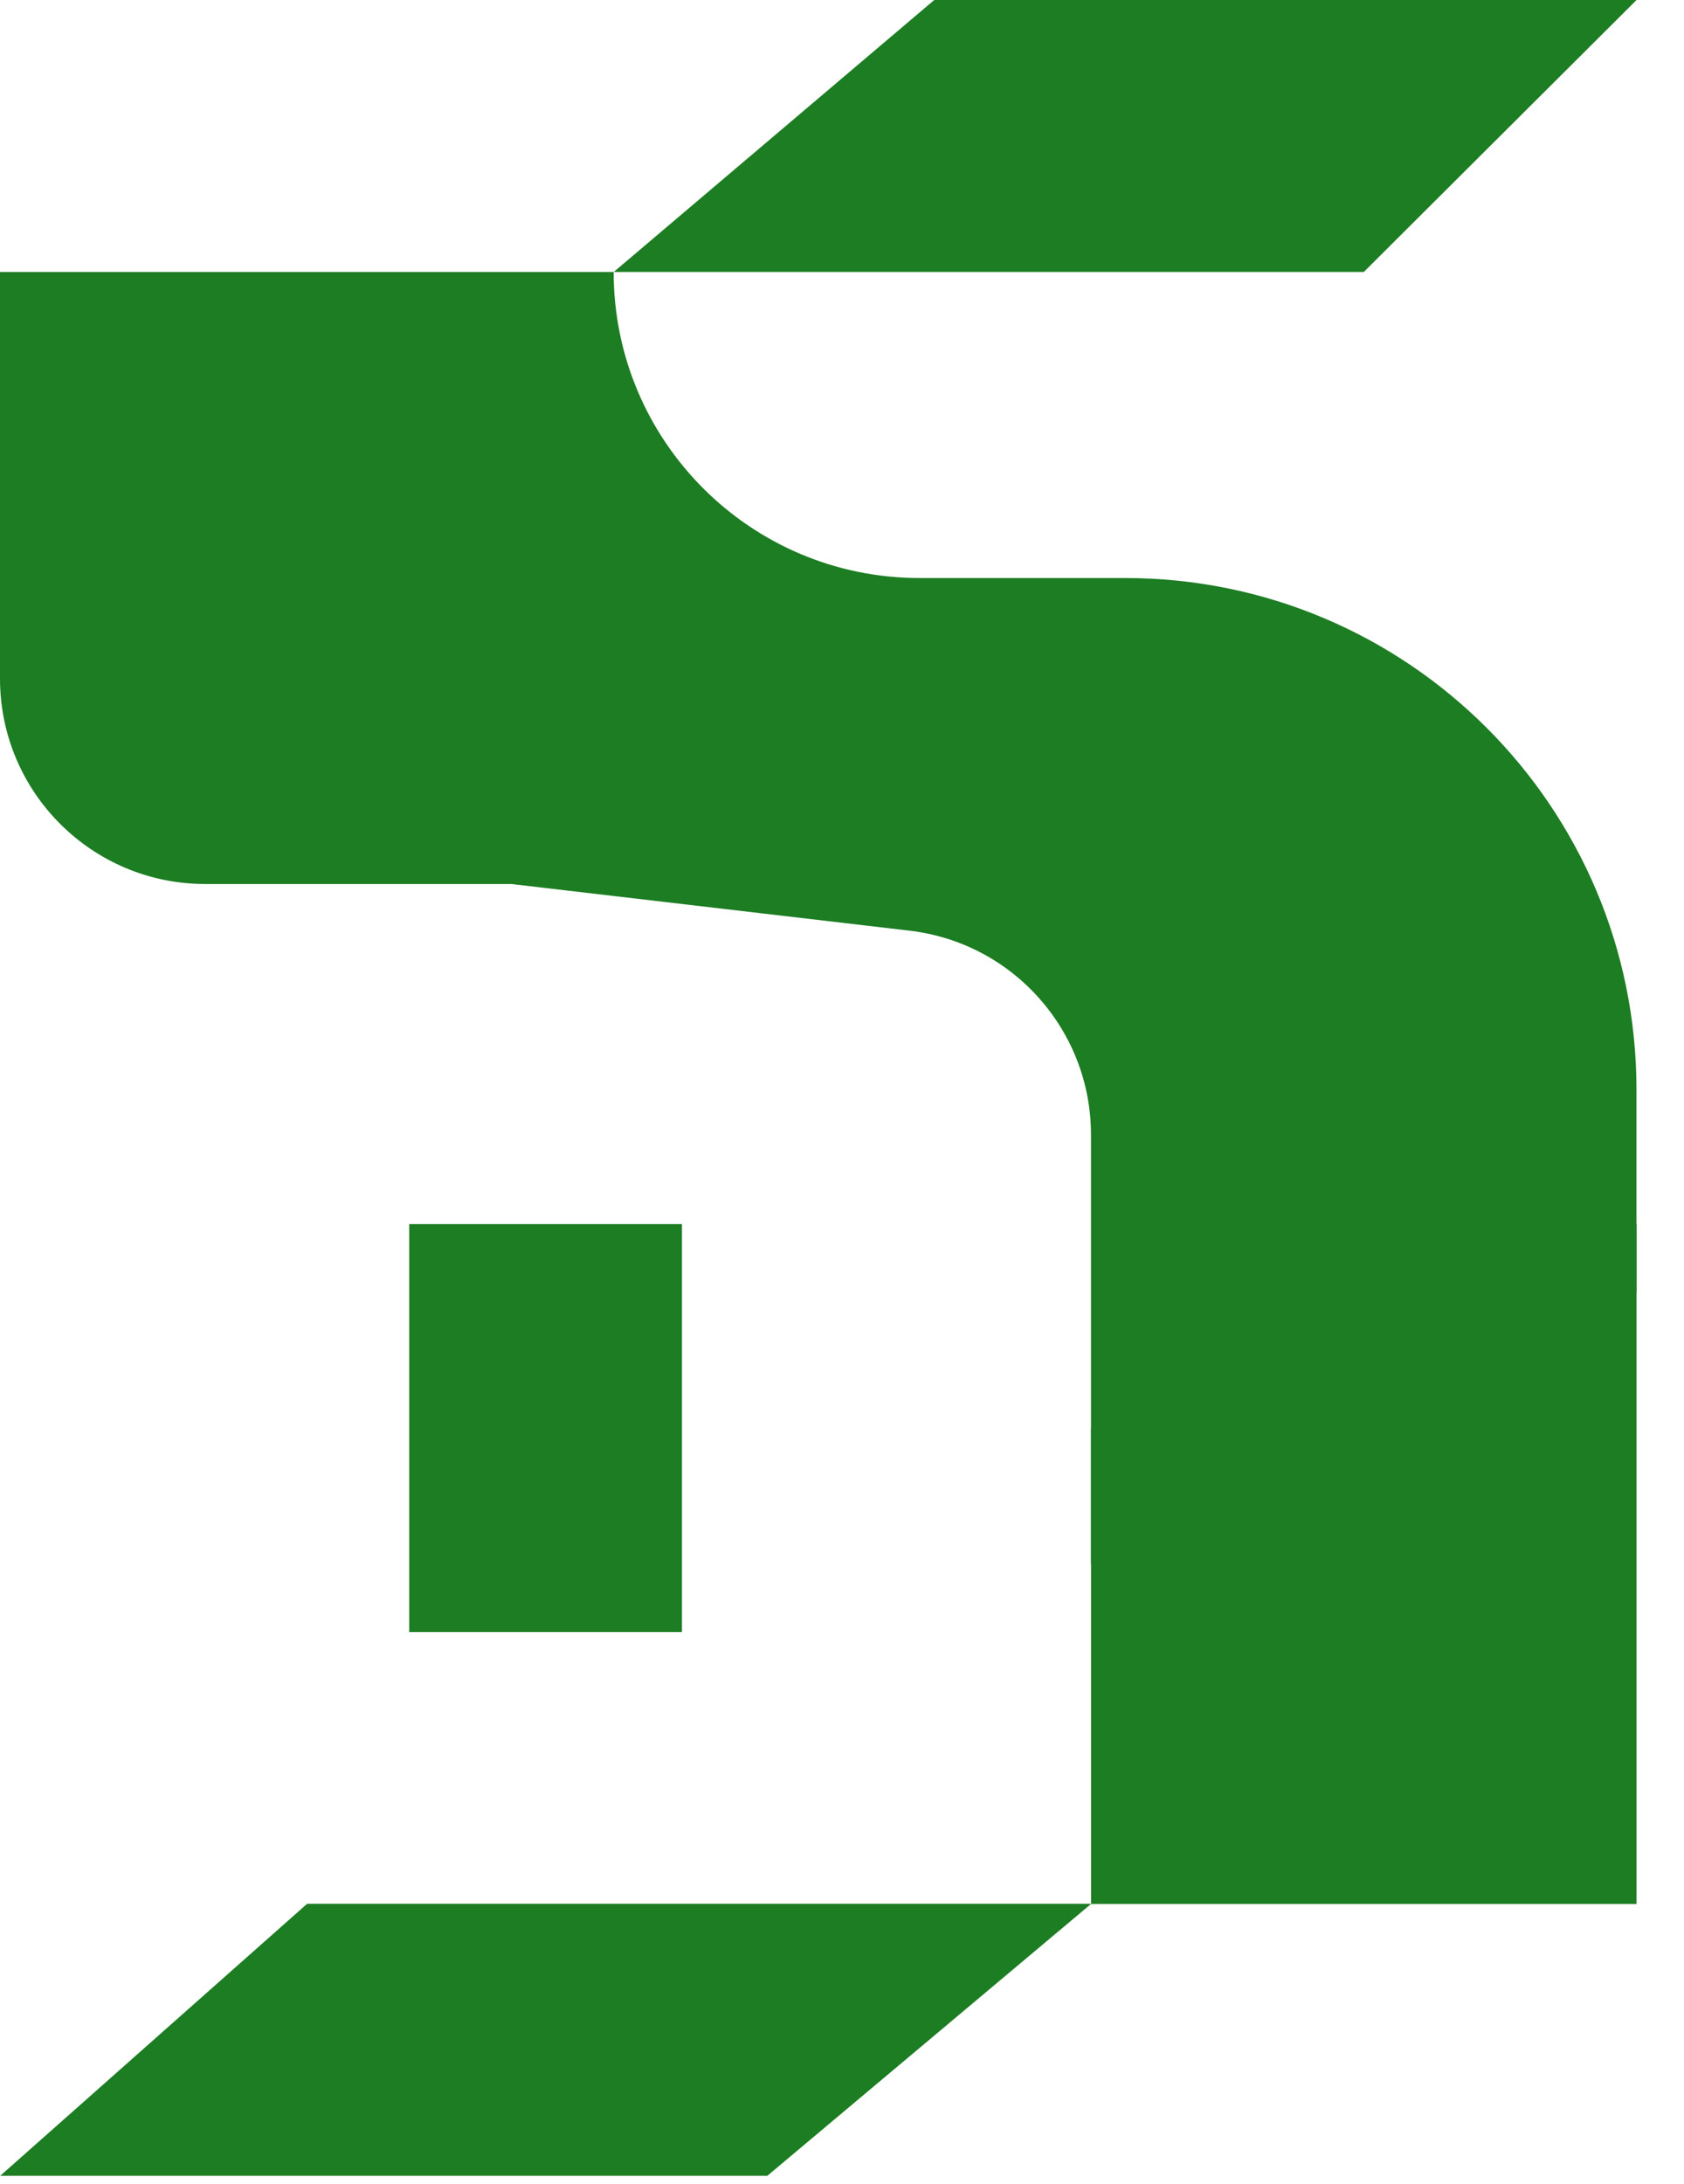 <svg width="27" height="35" viewBox="0 0 27 35" fill="none" xmlns="http://www.w3.org/2000/svg">
<path d="M0 4.359H9.839V4.359C9.839 7.068 12.035 9.264 14.743 9.264H18.039V9.264C22.567 9.264 26.238 12.934 26.238 17.463V20.706L17.492 25.066V18.185C17.492 16.516 16.242 15.111 14.585 14.916L8.199 14.168H3.291C1.473 14.168 0 12.694 0 10.877V4.359Z" fill="#1C7D22"/>
<path d="M26.239 19.617L17.493 22.904L17.493 26.364V30.515H26.239V19.617Z" fill="#1C7D22"/>
<path d="M10.934 19.617H6.561V23.976V26.156H10.934V22.887V19.617Z" fill="#1C7D22"/>
<path d="M26.239 0H14.979L9.84 4.359H21.866L26.239 0Z" fill="#1C7D22"/>
<path d="M17.496 30.512H4.924L0.004 34.871H12.303L17.496 30.512Z" fill="#1C7D22"/>
</svg>